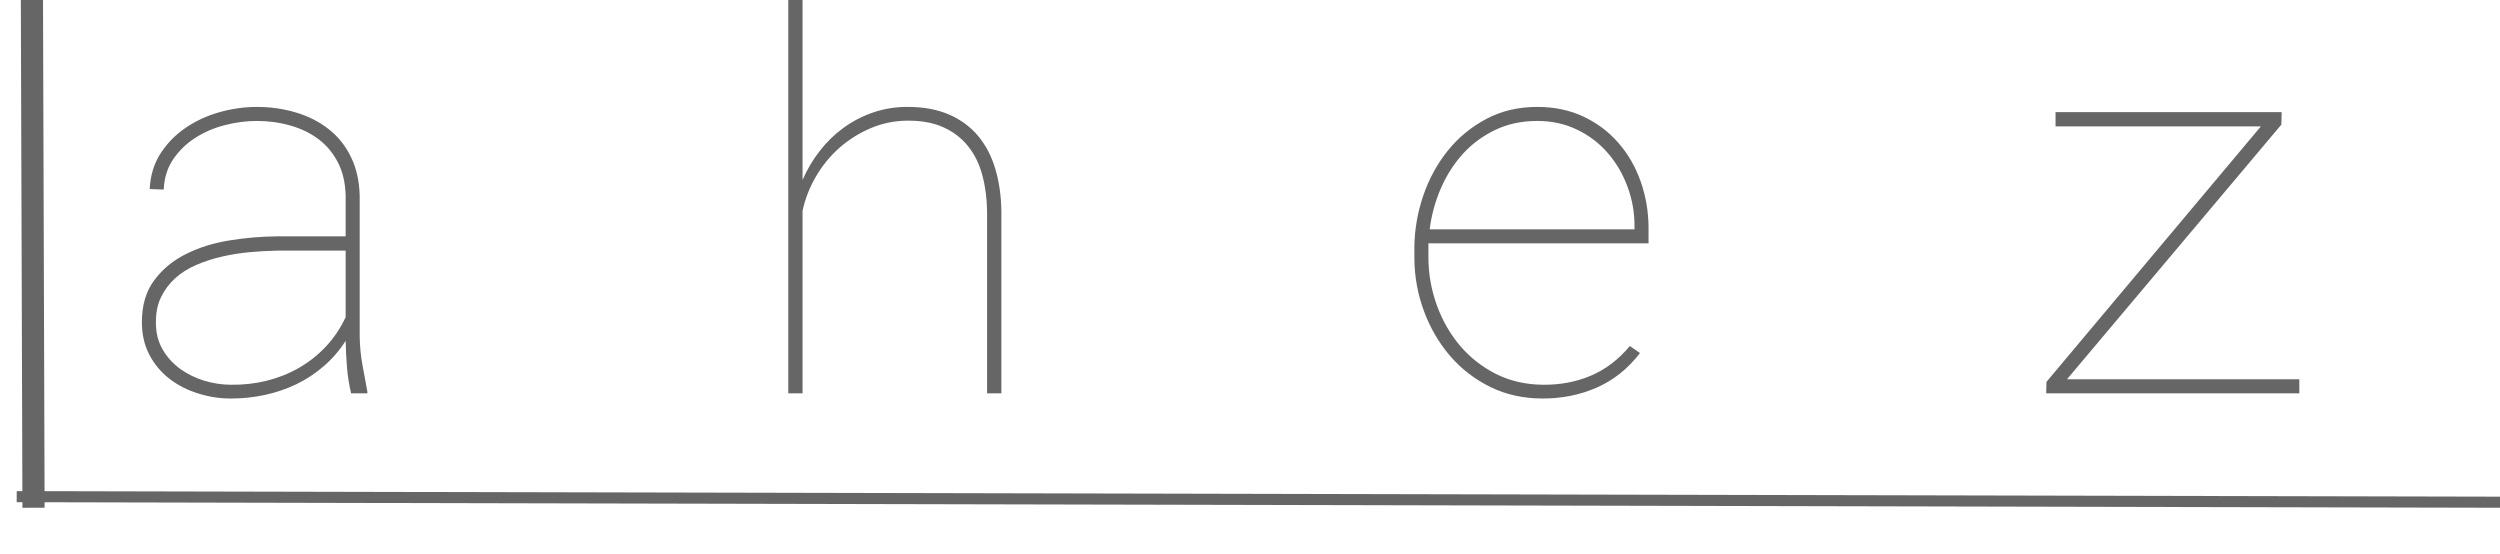 <svg version="1.1" viewBox="0.0 0.0 450.892 100.0" fill="none" stroke="none" stroke-linecap="square" stroke-miterlimit="10" xmlns:xlink="http://www.w3.org/1999/xlink" xmlns="http://www.w3.org/2000/svg"><clipPath id="p.0"><path d="m0 0l450.892 0l0 100.0l-450.892 0l0 -100.0z" clip-rule="nonzero"/></clipPath><g clip-path="url(#p.0)"><path fill="#000000" fill-opacity="0.0" d="m0 0l450.892 0l0 100.0l-450.892 0z" fill-rule="evenodd"/><path fill="#000000" fill-opacity="0.0" d="m7.966 -30.223l494.803 0l0 82.52l-494.803 0z" fill-rule="evenodd"/><path fill="#666666" d="m63.325 70.937q-0.562 -2.391 -0.75 -4.734q-0.188 -2.344 -0.234 -4.734q-1.641 2.578 -3.922 4.547q-2.266 1.969 -4.938 3.266q-2.672 1.281 -5.672 1.938q-3.0 0.656 -6.141 0.656q-3.047 0 -5.953 -0.922q-2.906 -0.906 -5.156 -2.641q-2.25 -1.734 -3.609 -4.312q-1.359 -2.578 -1.359 -5.906q0 -4.547 2.203 -7.516q2.203 -2.984 5.687 -4.734q3.5 -1.766 7.812 -2.469q4.312 -0.703 8.531 -0.75l12.516 0l0 -7.406q-0.094 -3.422 -1.406 -5.953q-1.312 -2.531 -3.5 -4.172q-2.172 -1.641 -5.062 -2.453q-2.875 -0.828 -6.062 -0.828q-2.812 0 -5.75 0.75q-2.922 0.75 -5.312 2.281q-2.391 1.516 -3.984 3.844q-1.594 2.312 -1.734 5.5l-2.531 -0.094q0.188 -3.703 1.984 -6.469q1.812 -2.766 4.547 -4.609q2.75 -1.859 6.094 -2.797q3.359 -0.938 6.688 -0.938q3.75 0 7.094 1.016q3.359 1.0 5.891 3.0q2.531 1.984 4.0 5.016q1.484 3.016 1.578 7l0 25.406q0.047 2.578 0.469 4.922q0.422 2.344 0.891 4.875l0.047 0.422l-2.953 0zm-21.656 -1.547q3.328 0.047 6.438 -0.719q3.125 -0.781 5.812 -2.328q2.703 -1.547 4.859 -3.844q2.156 -2.297 3.562 -5.297l0 -12.0l-12.375 0q-2.391 0.047 -4.953 0.281q-2.547 0.234 -4.984 0.797q-2.438 0.562 -4.625 1.5q-2.172 0.938 -3.797 2.391q-1.609 1.453 -2.578 3.453q-0.953 1.984 -0.906 4.656q0 2.672 1.219 4.766q1.219 2.078 3.156 3.484q1.953 1.406 4.359 2.141q2.422 0.719 4.812 0.719zm103.078 -36.938q1.219 -2.812 3.094 -5.219q1.875 -2.422 4.281 -4.172q2.422 -1.766 5.328 -2.766q2.906 -1.016 6.234 -1.016q4.359 0 7.547 1.406q3.188 1.406 5.25 3.922q2.062 2.5 3.062 5.969q1.016 3.469 1.062 7.547l0 32.812l-2.578 0l0 -32.812q-0.047 -3.562 -0.875 -6.578q-0.812 -3.031 -2.578 -5.203q-1.75 -2.188 -4.469 -3.406q-2.719 -1.219 -6.562 -1.172q-3.422 0.047 -6.516 1.359q-3.094 1.312 -5.609 3.516q-2.5 2.203 -4.234 5.156q-1.734 2.953 -2.438 6.234l0 32.906l-2.578 0l0 -72.0l2.578 0l0 33.516zm133.5 39.422q-5.203 0 -9.453 -2.078q-4.234 -2.094 -7.266 -5.609q-3.016 -3.516 -4.703 -8.062q-1.688 -4.547 -1.734 -9.469l0 -2.062q0.047 -4.734 1.594 -9.281q1.547 -4.547 4.406 -8.109q2.859 -3.562 6.938 -5.734q4.078 -2.188 9.234 -2.188q4.594 0 8.297 1.734q3.703 1.734 6.297 4.719q2.609 2.969 4.016 6.906q1.406 3.938 1.453 8.297l0 2.953l-39.703 0l0 0.703l0 2.062q0.047 4.359 1.547 8.469q1.5 4.094 4.188 7.266q2.703 3.156 6.469 5.062q3.781 1.891 8.422 1.938q4.734 0.047 8.688 -1.641q3.969 -1.688 7.016 -5.344l1.828 1.266q-3.234 4.219 -7.766 6.219q-4.516 1.984 -9.766 1.984zm-0.984 -50.062q-4.219 0 -7.594 1.625q-3.375 1.609 -5.844 4.328q-2.453 2.719 -3.984 6.266q-1.516 3.531 -1.984 7.328l36.938 0l0 -0.609q0 -3.75 -1.297 -7.172q-1.281 -3.422 -3.578 -6.047q-2.297 -2.625 -5.531 -4.172q-3.234 -1.547 -7.125 -1.547zm95.531 46.594l41.906 0l0 2.531l-45.656 0l0.047 -2.062l38.672 -46.078l-37.031 0l0 -2.578l40.781 0l-0.047 2.25l-38.672 45.938z" fill-rule="nonzero"/><path fill="#000000" fill-opacity="0.0" d="m5.756 -0.63l0.283 90.205" fill-rule="evenodd"/><path stroke="#666666" stroke-width="4.0" stroke-linejoin="round" stroke-linecap="butt" d="m5.756 -0.63l0.283 90.205" fill-rule="evenodd"/><path fill="#000000" fill-opacity="0.0" d="m566.31 90.835l-562.299 -1.26" fill-rule="evenodd"/><path stroke="#666666" stroke-width="2.0" stroke-linejoin="round" stroke-linecap="butt" d="m566.31 90.835l-562.299 -1.26" fill-rule="evenodd"/></g></svg>
